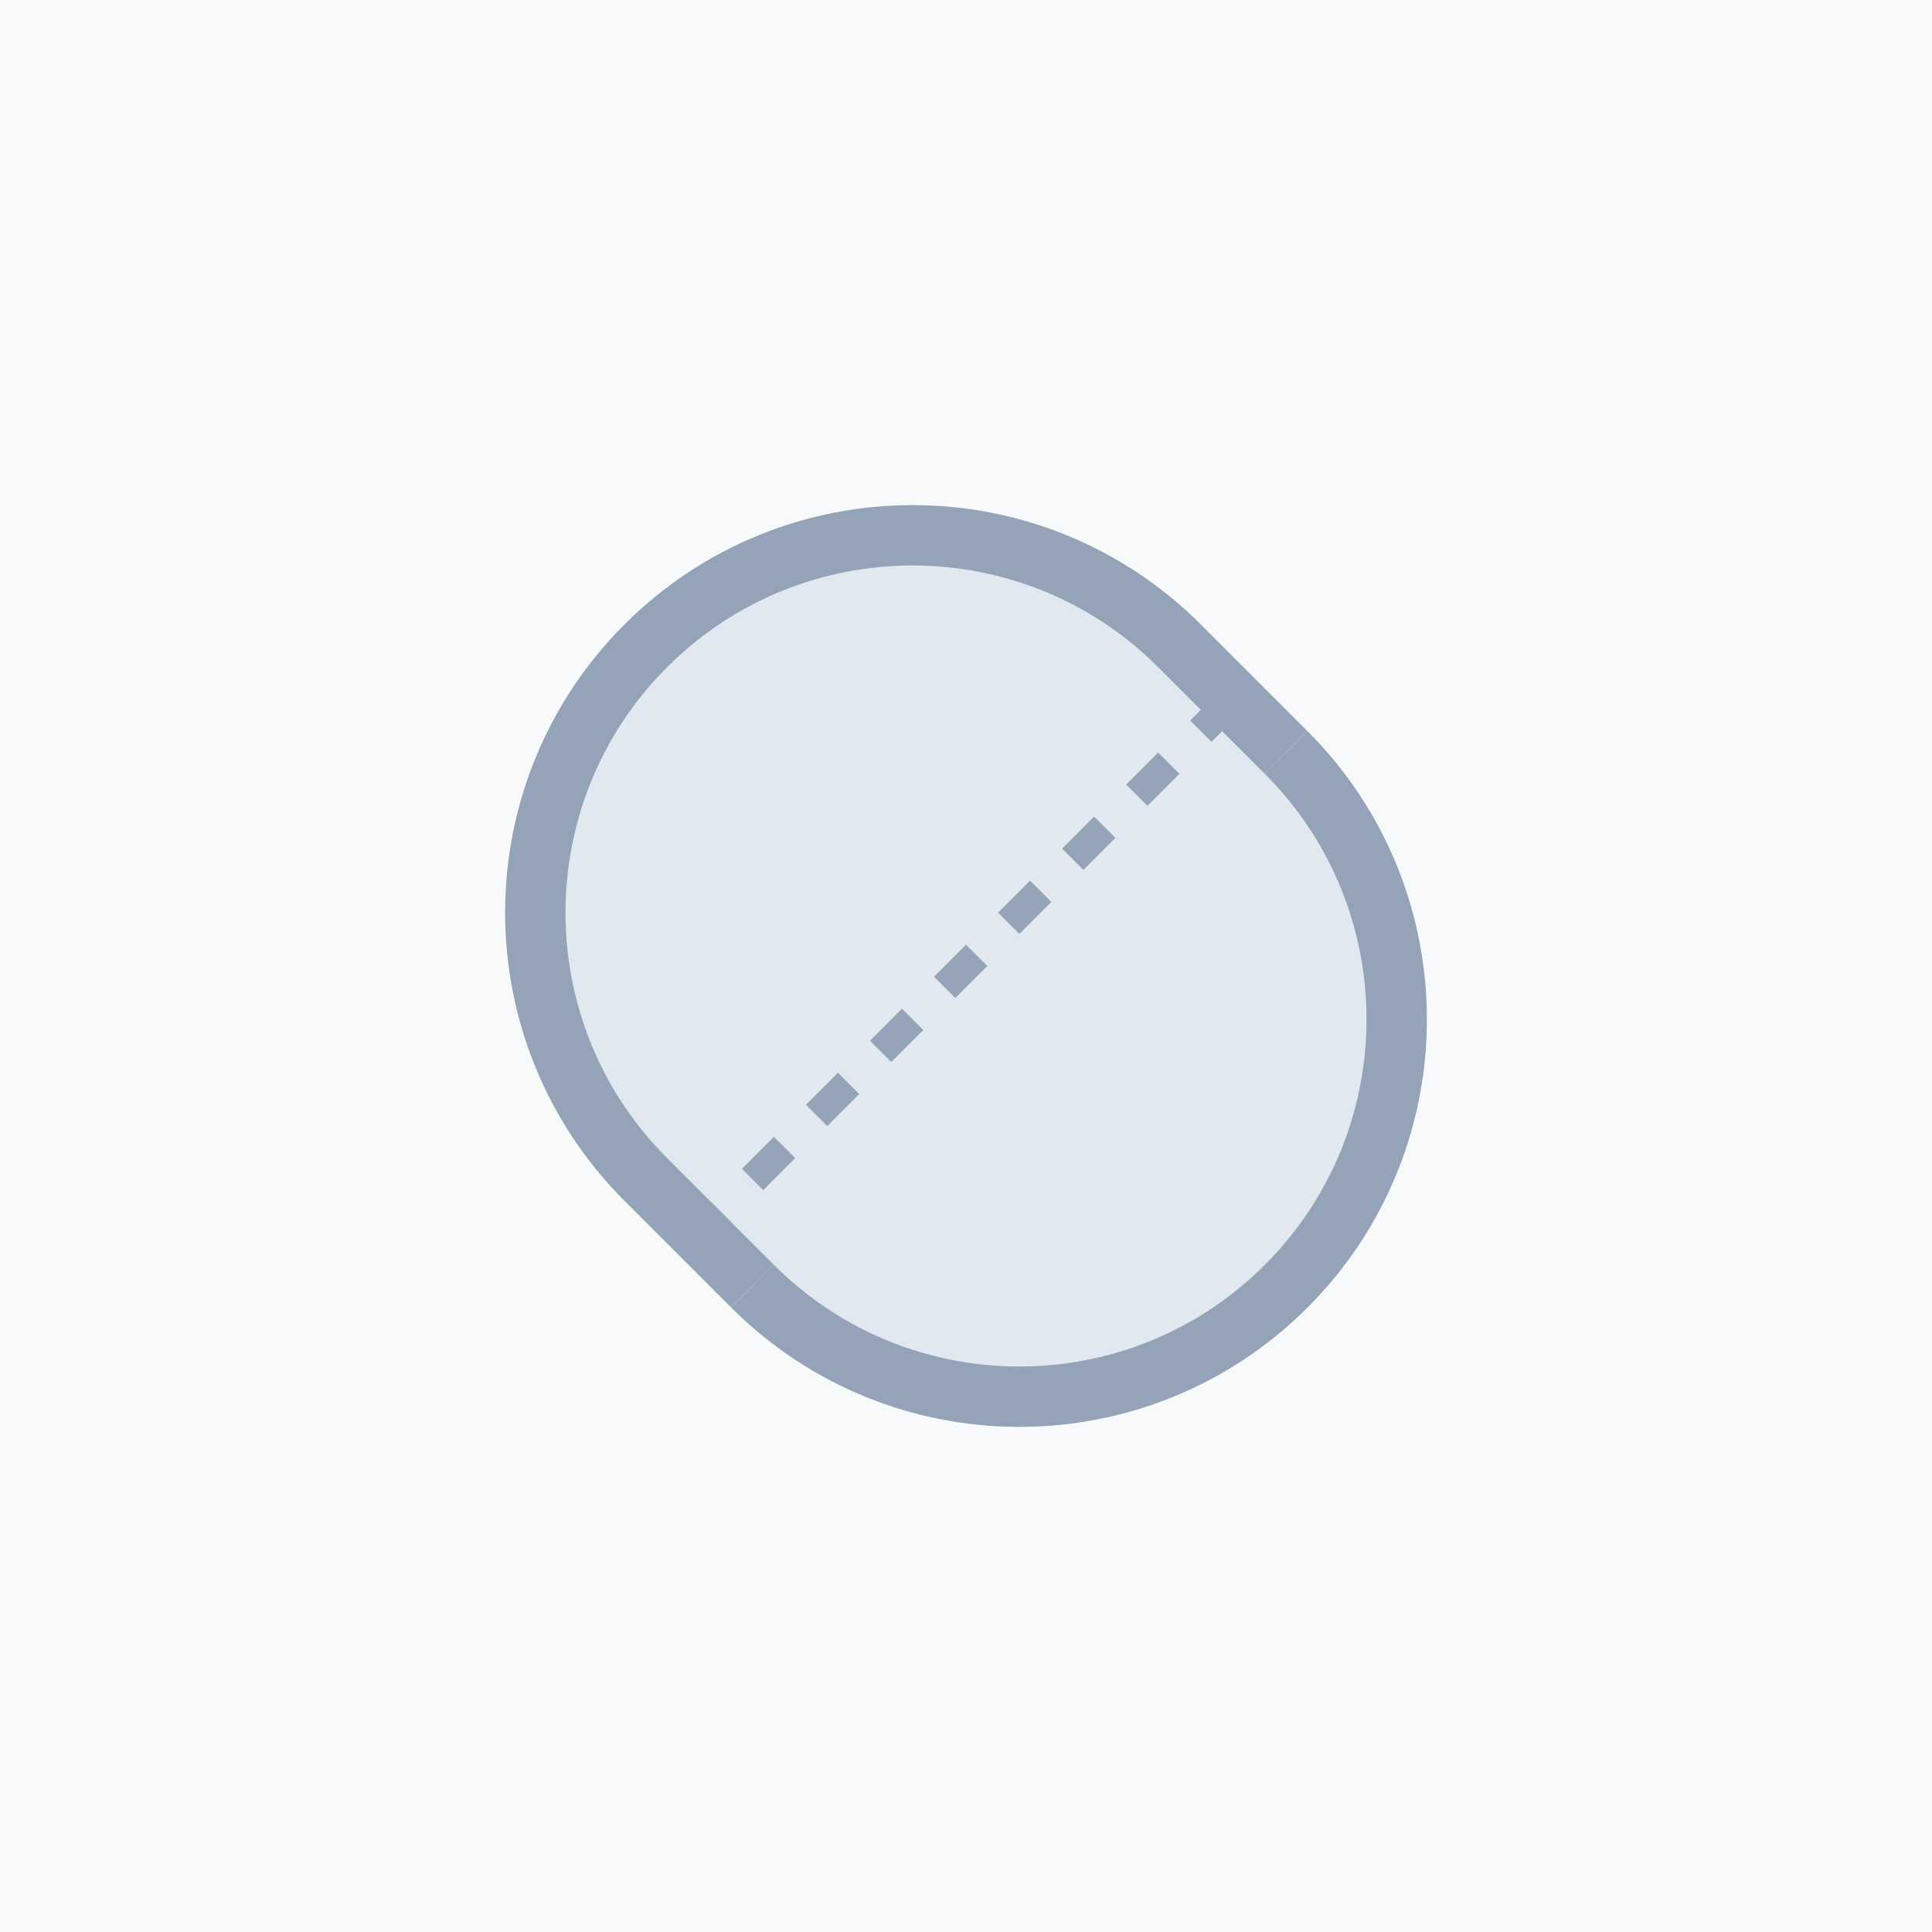 <?xml version="1.0" encoding="UTF-8"?>
<svg width="512" height="512" viewBox="0 0 512 512" fill="none" xmlns="http://www.w3.org/2000/svg">
  <!-- Background -->
  <rect width="512" height="512" fill="#F8F9FA"/>
  
  <!-- Capsule -->
  <g transform="translate(96, 156) rotate(45, 160, 100)">
    <path d="M280 100C280 155.228 235.228 200 180 200H140C84.772 200 40 155.228 40 100V100C40 44.772 84.772 0 140 0H180C235.228 0 280 44.772 280 100V100Z" fill="#E2E8F0"/>
    <path d="M180 200H140C84.772 200 40 155.228 40 100V100C40 44.772 84.772 0 140 0H180" stroke="#94A3B8" stroke-width="16"/>
    <path d="M180 0C235.228 0 280 44.772 280 100V100C280 155.228 235.228 200 180 200" stroke="#94A3B8" stroke-width="16"/>
    <path d="M160 0V200" stroke="#94A3B8" stroke-width="8" stroke-dasharray="12 12"/>
  </g>
</svg> 